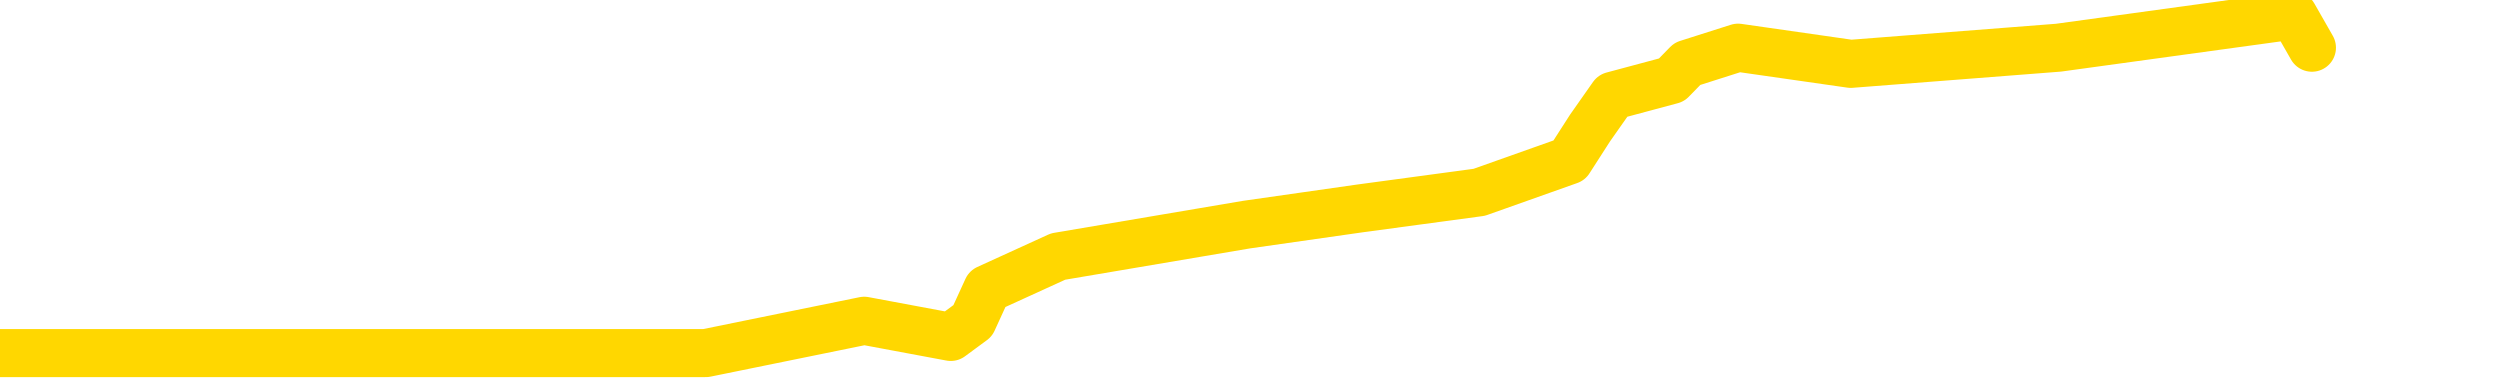 <svg xmlns="http://www.w3.org/2000/svg" version="1.1" viewBox="0 0 6500 1000">
	<path fill="none" stroke="gold" stroke-width="125" stroke-linecap="round" stroke-linejoin="round" d="M0 918  L1835 918 L2247 834 L2472 876 L2529 834 L2567 751 L2751 667 L3241 584 L3535 542 L3846 500 L4080 417 L4134 333 L4193 249 L4346 208 L4387 166 L4519 124 L4812 166 L5352 124 L5963 40 L6011 124" />
</svg>
